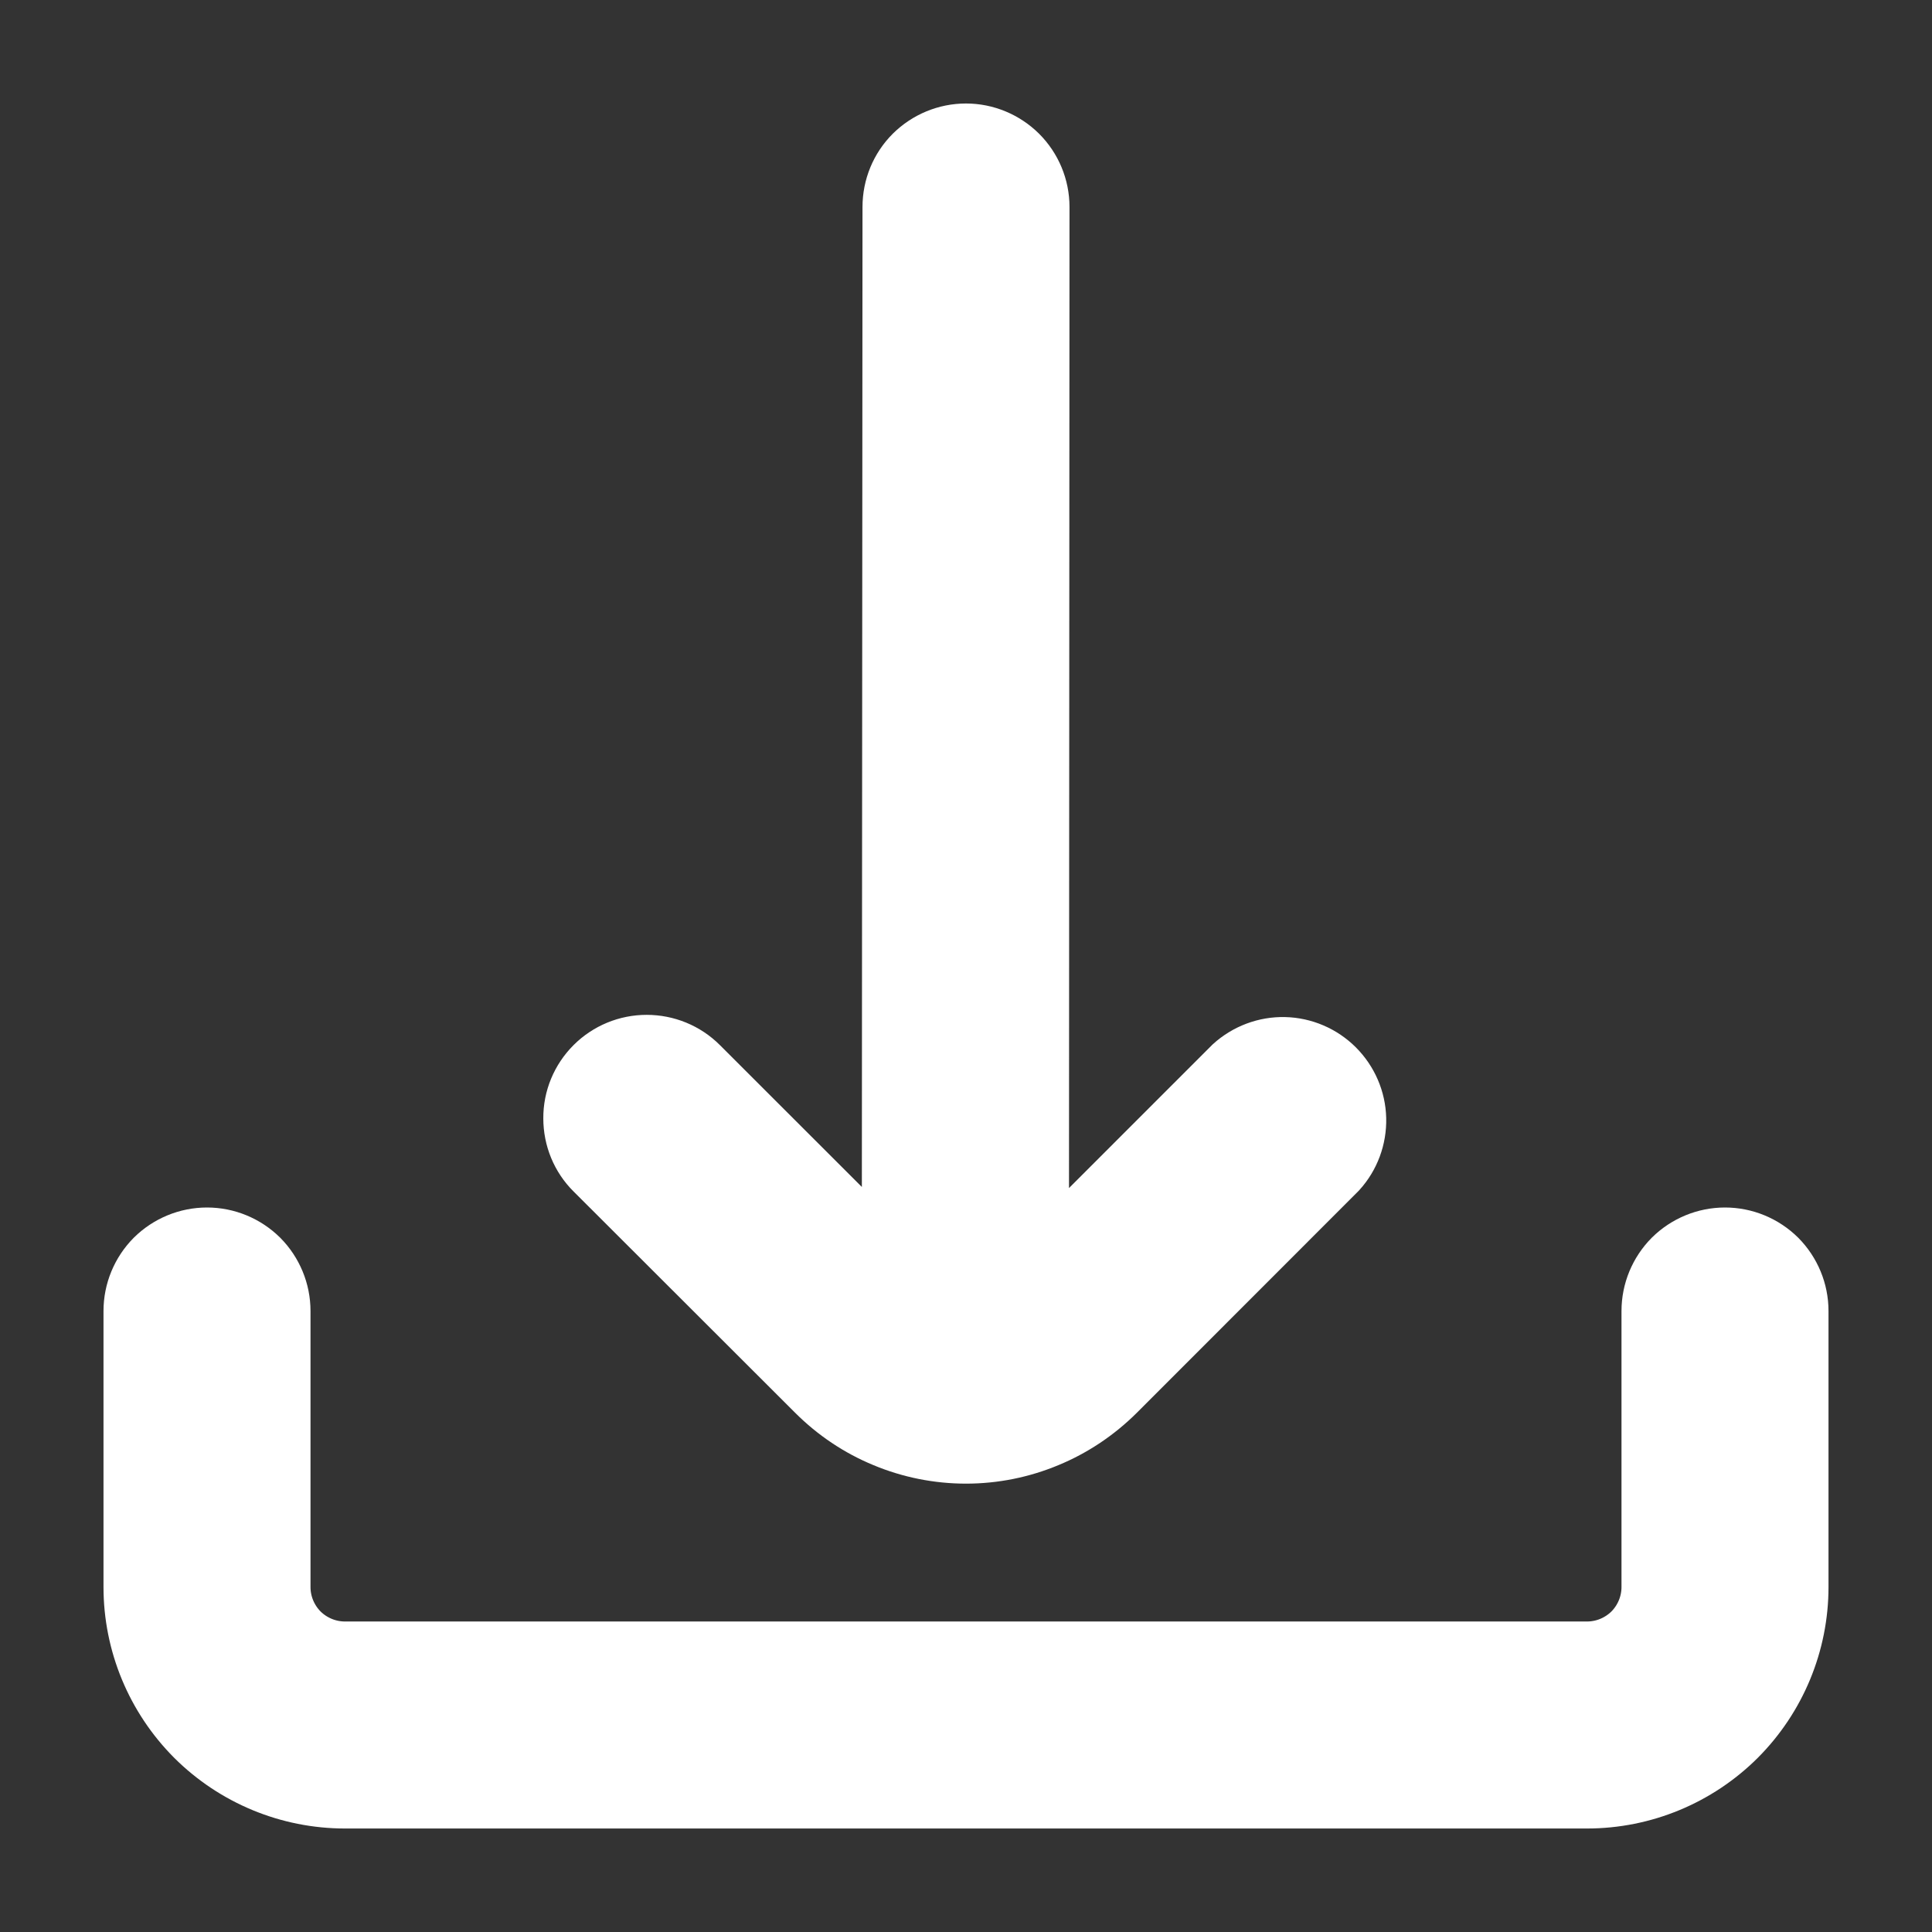 <svg width="14" height="14" viewBox="0 0 14 14" fill="none" xmlns="http://www.w3.org/2000/svg">
<rect x="0" y="0" width="14" height="14" fill="#333333" stroke="none"/>
<path d="M5.939 10.061C6.078 10.2 6.243 10.311 6.425 10.386C6.607 10.462 6.803 10.501 7 10.501C7.197 10.501 7.392 10.462 7.574 10.386C7.756 10.311 7.921 10.2 8.061 10.061L9.666 8.455C9.752 8.36 9.798 8.236 9.795 8.107C9.792 7.979 9.739 7.857 9.648 7.766C9.558 7.676 9.435 7.623 9.307 7.62C9.179 7.617 9.054 7.664 8.959 7.75L7.496 9.213L7.5 1.5C7.5 1.367 7.447 1.24 7.353 1.146C7.259 1.053 7.132 1 7 1V1C6.867 1 6.74 1.053 6.646 1.146C6.552 1.24 6.5 1.367 6.5 1.5L6.495 9.204L5.04 7.75C4.946 7.656 4.819 7.604 4.686 7.604C4.554 7.604 4.427 7.656 4.333 7.75C4.239 7.844 4.186 7.971 4.187 8.104C4.187 8.237 4.239 8.364 4.333 8.457L5.939 10.061Z" fill="white" stroke="white" stroke-width="0.5"/>
<path d="M12.5 9C12.367 9 12.24 9.053 12.146 9.146C12.053 9.24 12 9.367 12 9.5V11.5C12 11.633 11.947 11.76 11.854 11.854C11.76 11.947 11.633 12 11.5 12H2.5C2.367 12 2.24 11.947 2.146 11.854C2.053 11.76 2 11.633 2 11.5V9.5C2 9.367 1.947 9.24 1.854 9.146C1.76 9.053 1.633 9 1.5 9C1.367 9 1.24 9.053 1.146 9.146C1.053 9.24 1 9.367 1 9.5V11.5C1 11.898 1.158 12.279 1.439 12.561C1.721 12.842 2.102 13 2.5 13H11.5C11.898 13 12.279 12.842 12.561 12.561C12.842 12.279 13 11.898 13 11.5V9.5C13 9.367 12.947 9.24 12.854 9.146C12.76 9.053 12.633 9 12.5 9Z" fill="white" stroke="white" stroke-width="0.5"/>
</svg>
